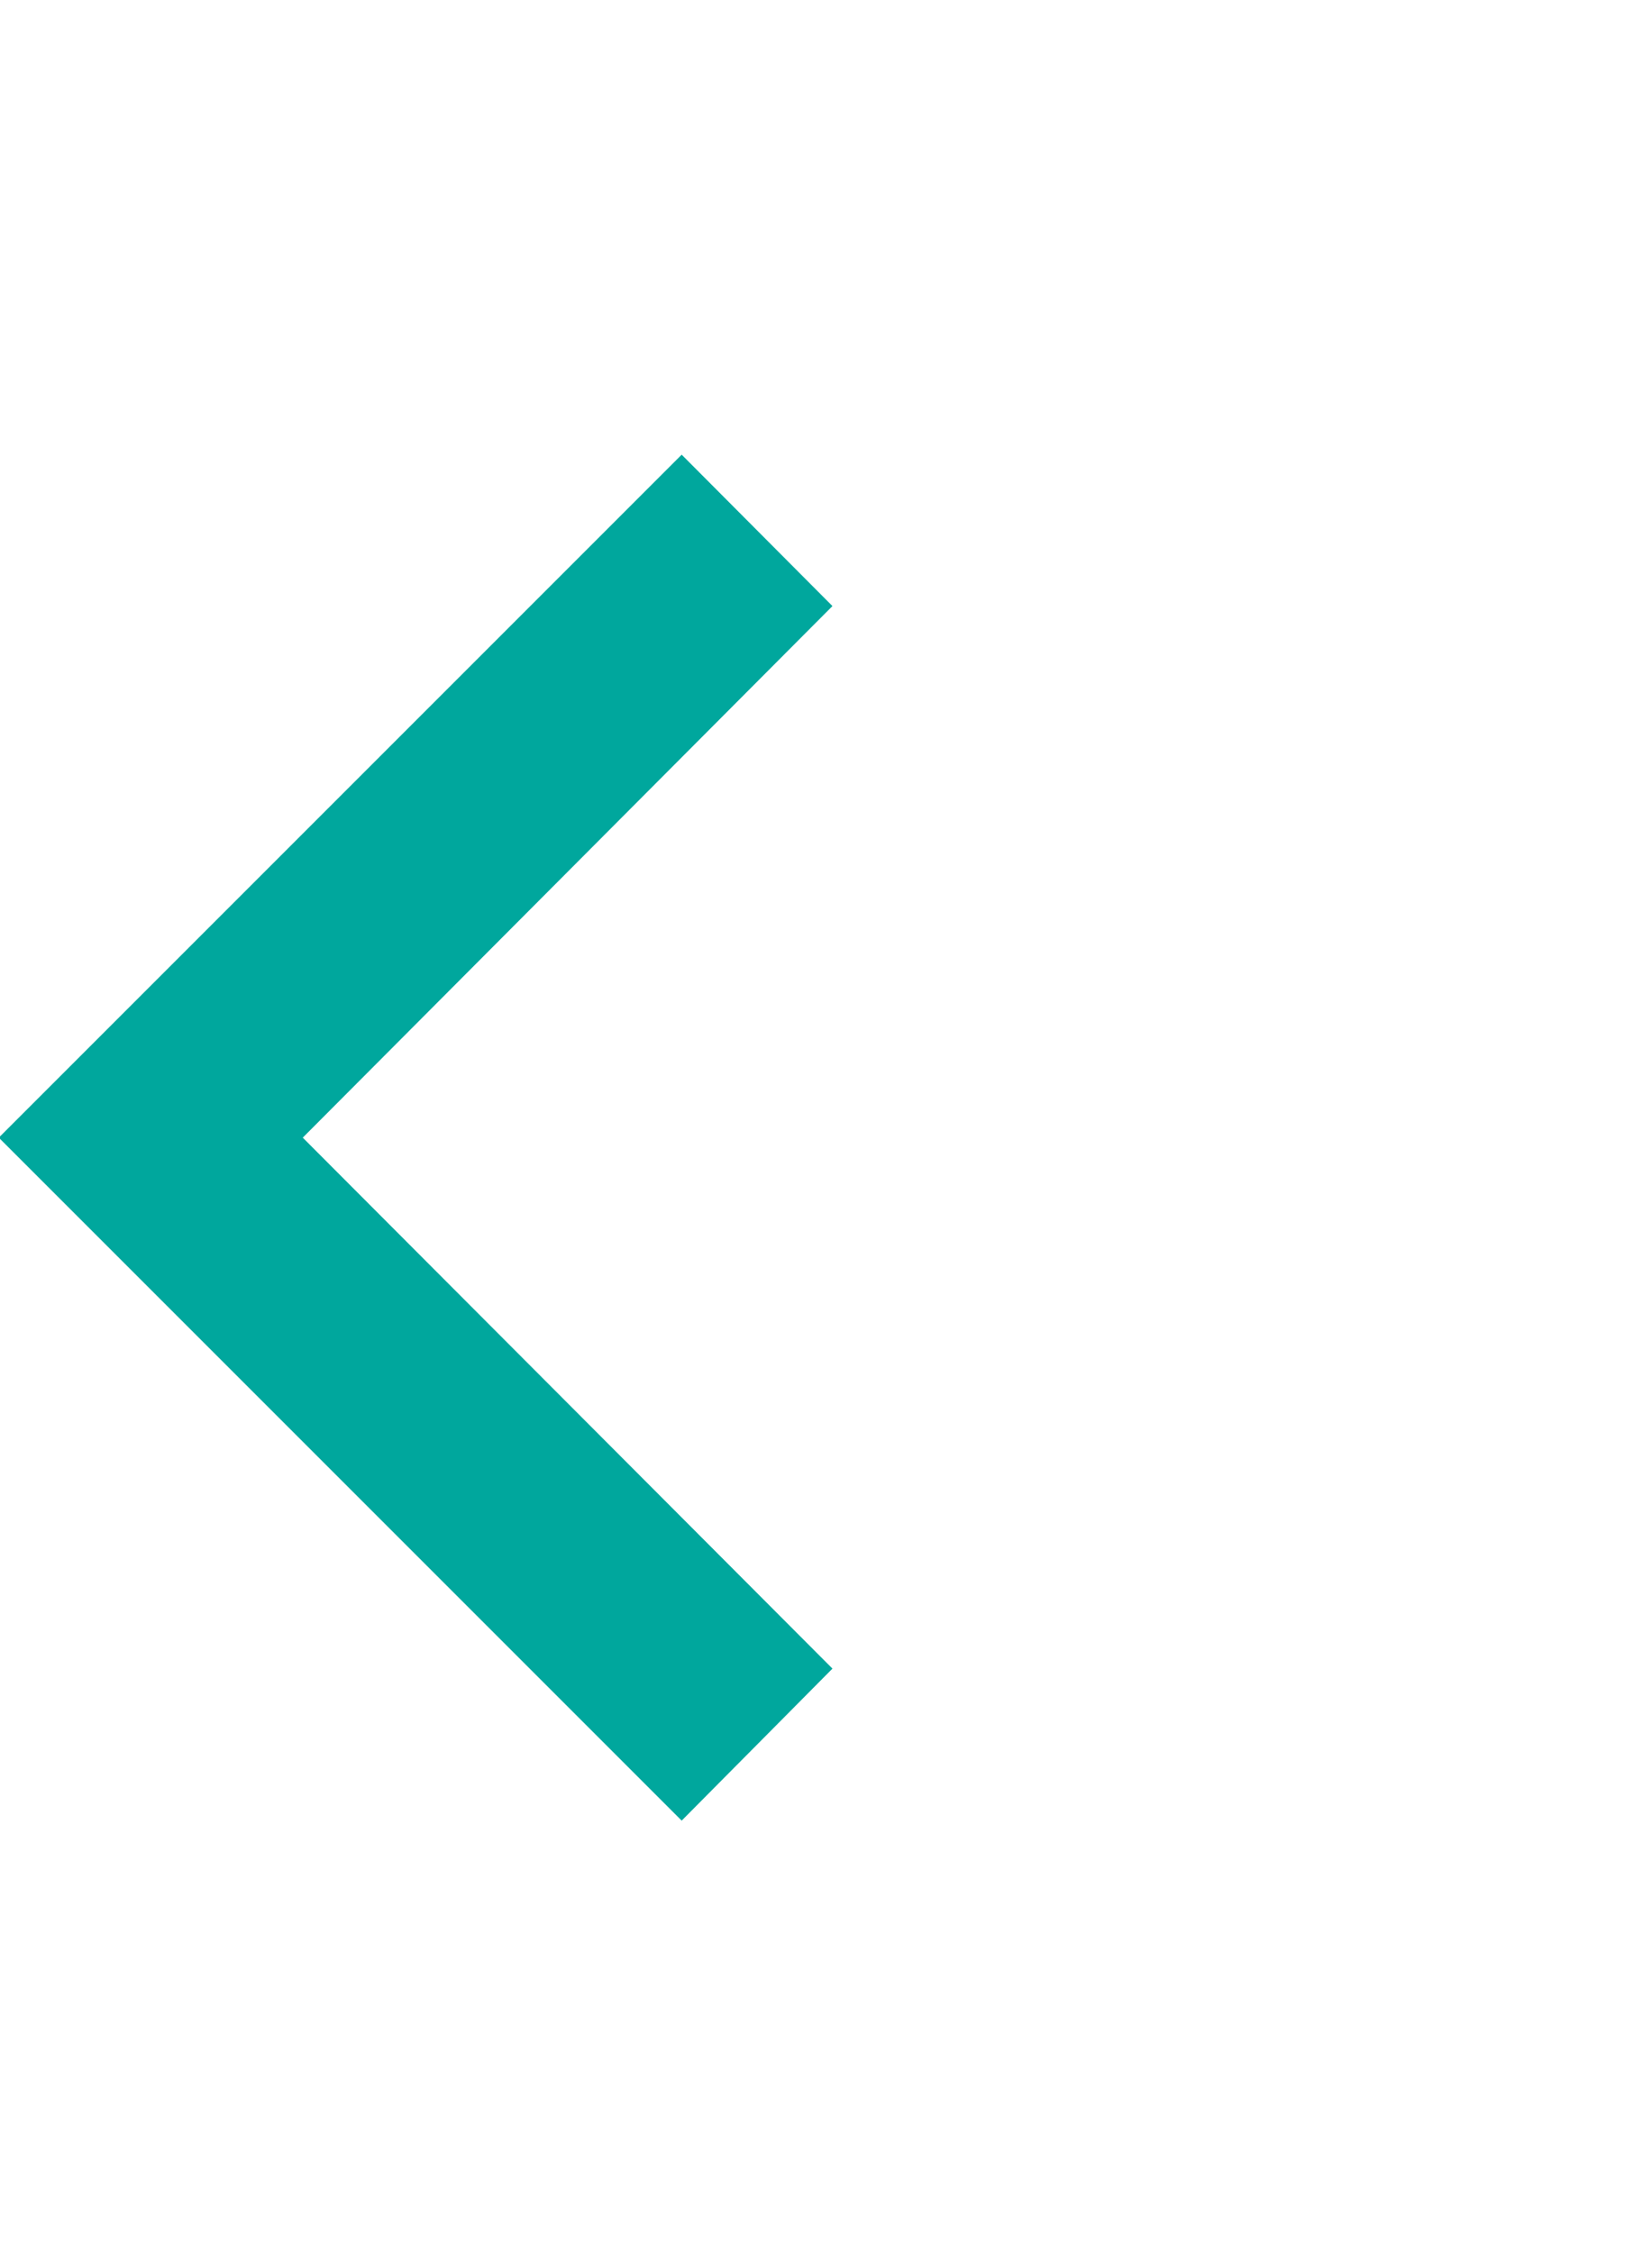 <?xml version="1.0" encoding="UTF-8"?>
<svg xmlns="http://www.w3.org/2000/svg" xmlns:xlink="http://www.w3.org/1999/xlink" width="11pt" height="15pt" viewBox="0 0 11 15" version="1.1">
<g id="surface1">
<path style=" stroke:none;fill-rule:nonzero;fill:rgb(0%,65.49%,61.569%);fill-opacity:1;" d="M 4.539 3.027 L 5.543 4.035 L 2.016 7.574 L 5.543 11.109 L 4.539 12.121 L -0.008 7.574 Z M 4.539 3.027 "/>
</g>
</svg>
